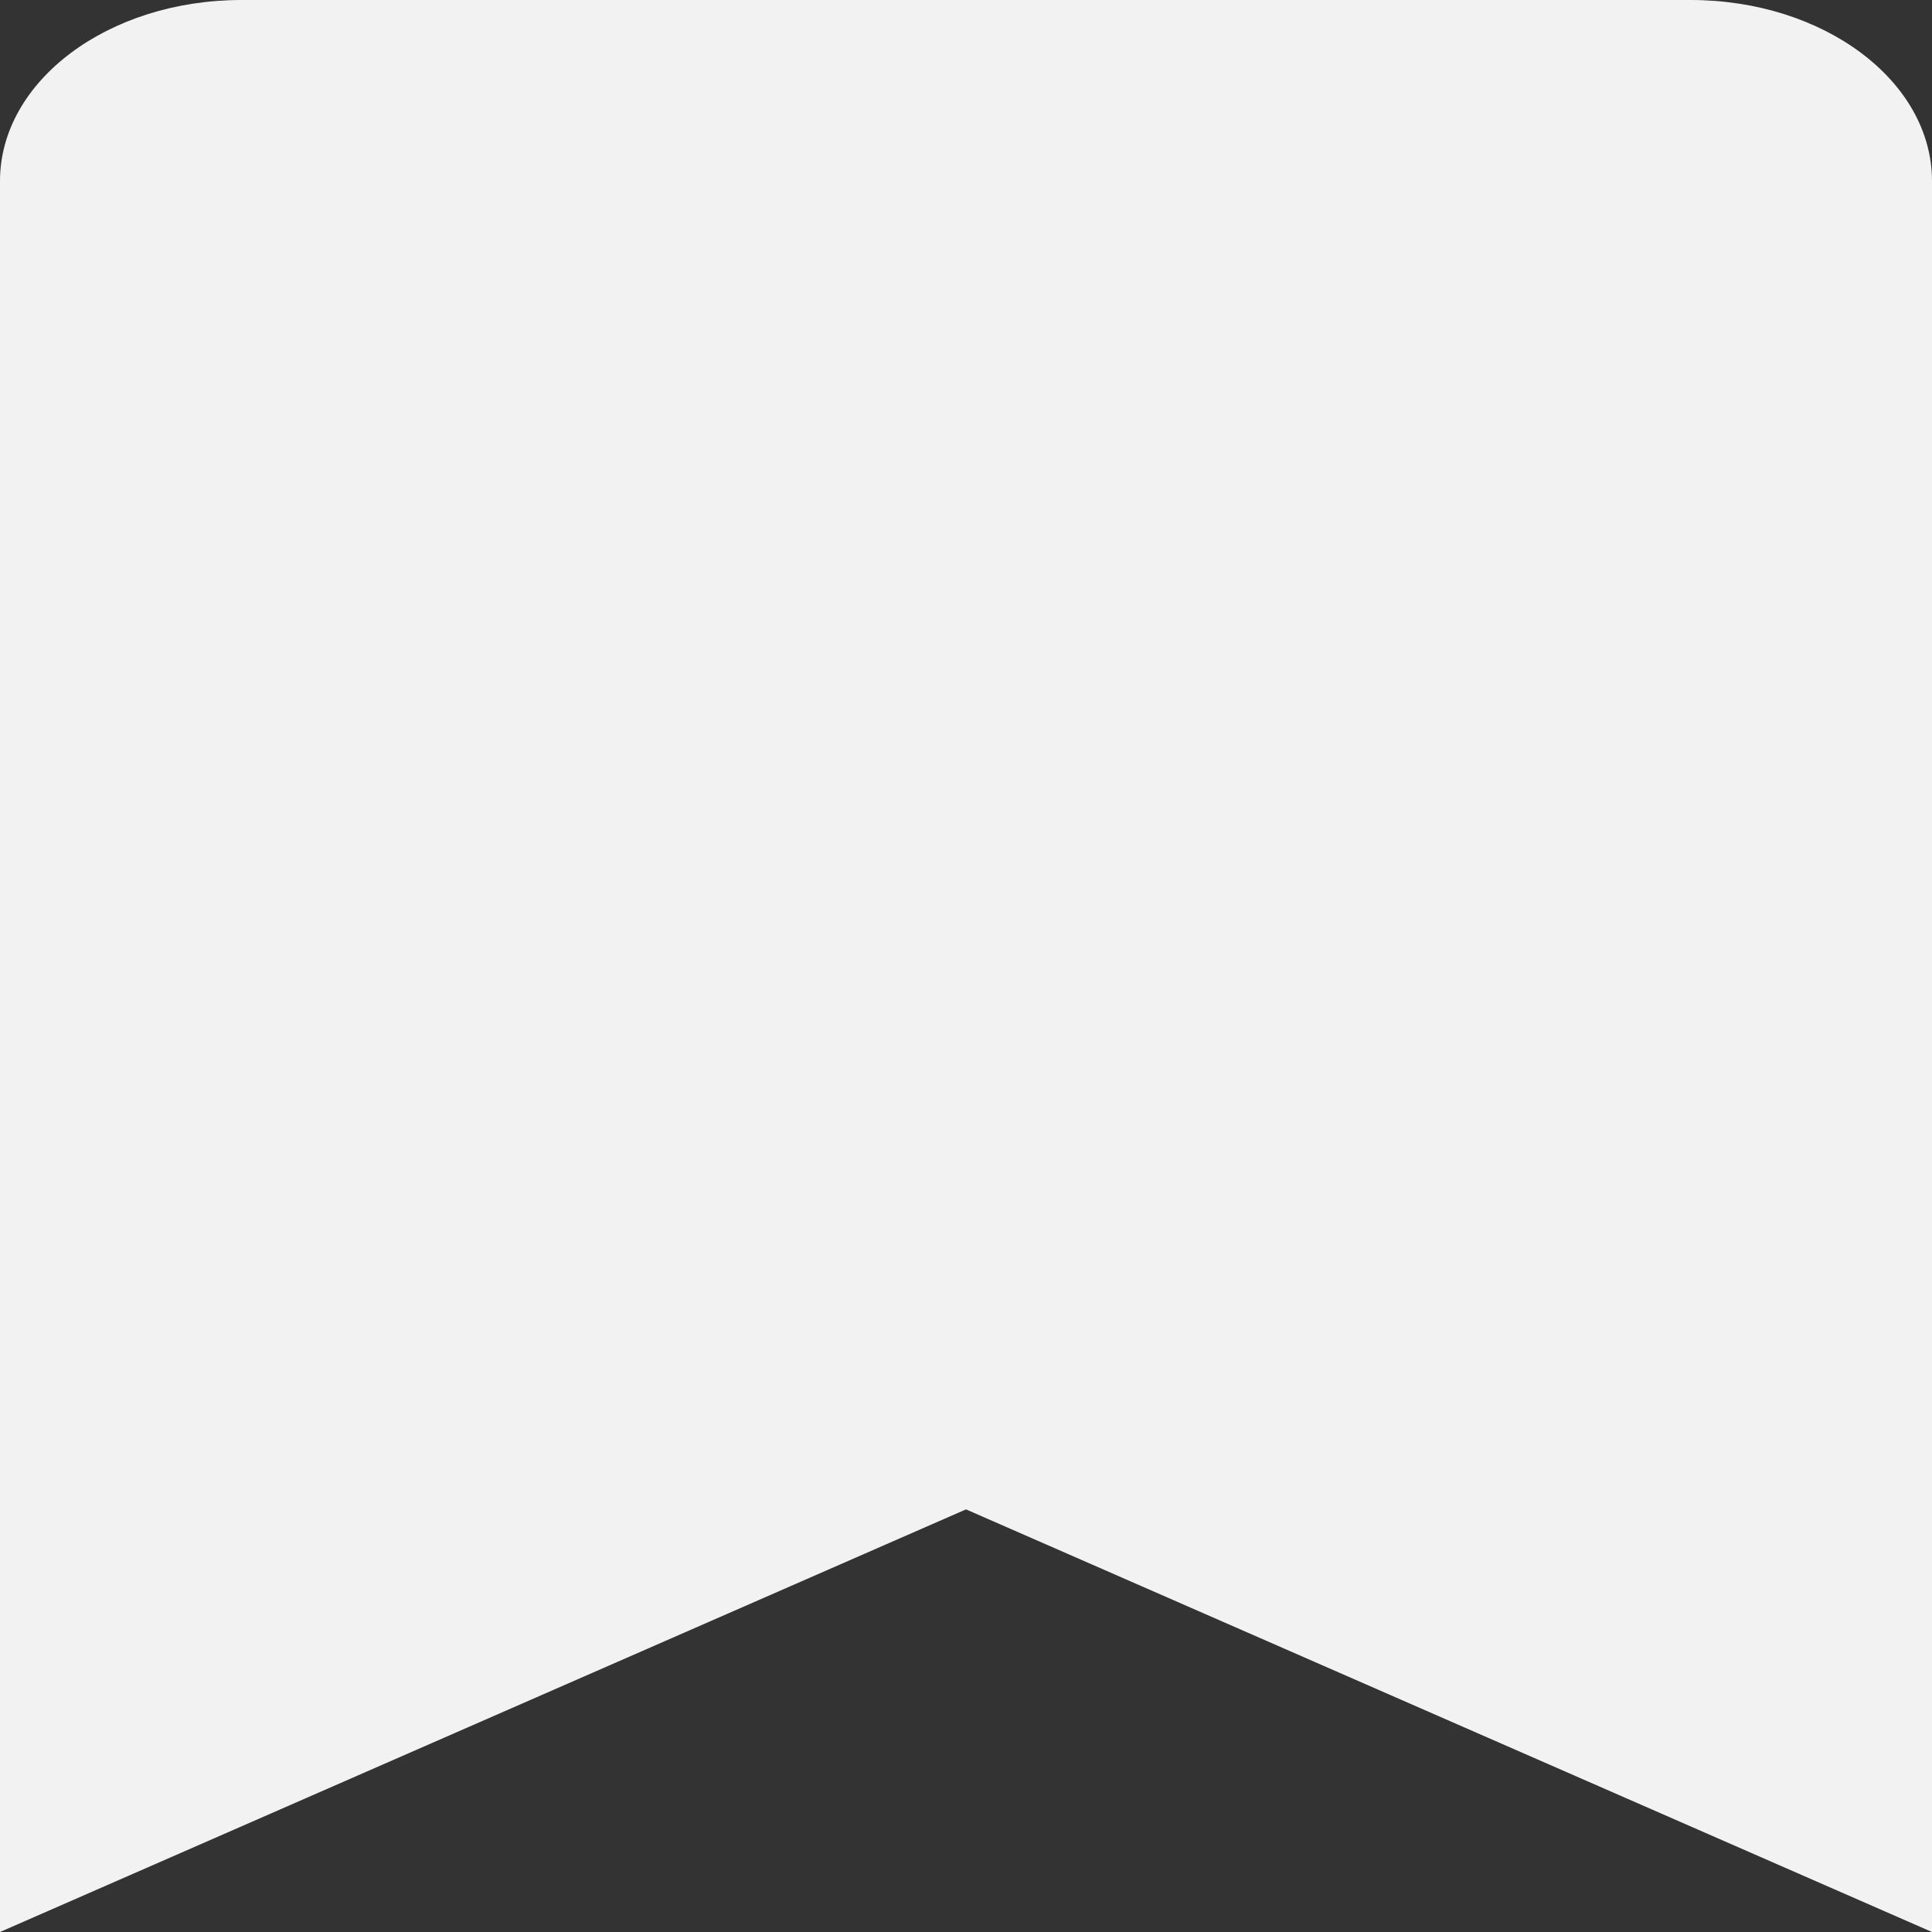 <svg width="32" height="32" viewBox="0 0 32 32" fill="none" xmlns="http://www.w3.org/2000/svg">
<rect x="0" y="0" width="32" height="32" fill="#333333" stroke="none"/>
<path d="M0 32V3C0 1.343 1.791 0 4 0H28C30.209 0 32 1.343 32 3V32L16 25L0 32Z" fill="#F2F2F2"/>
</svg>
